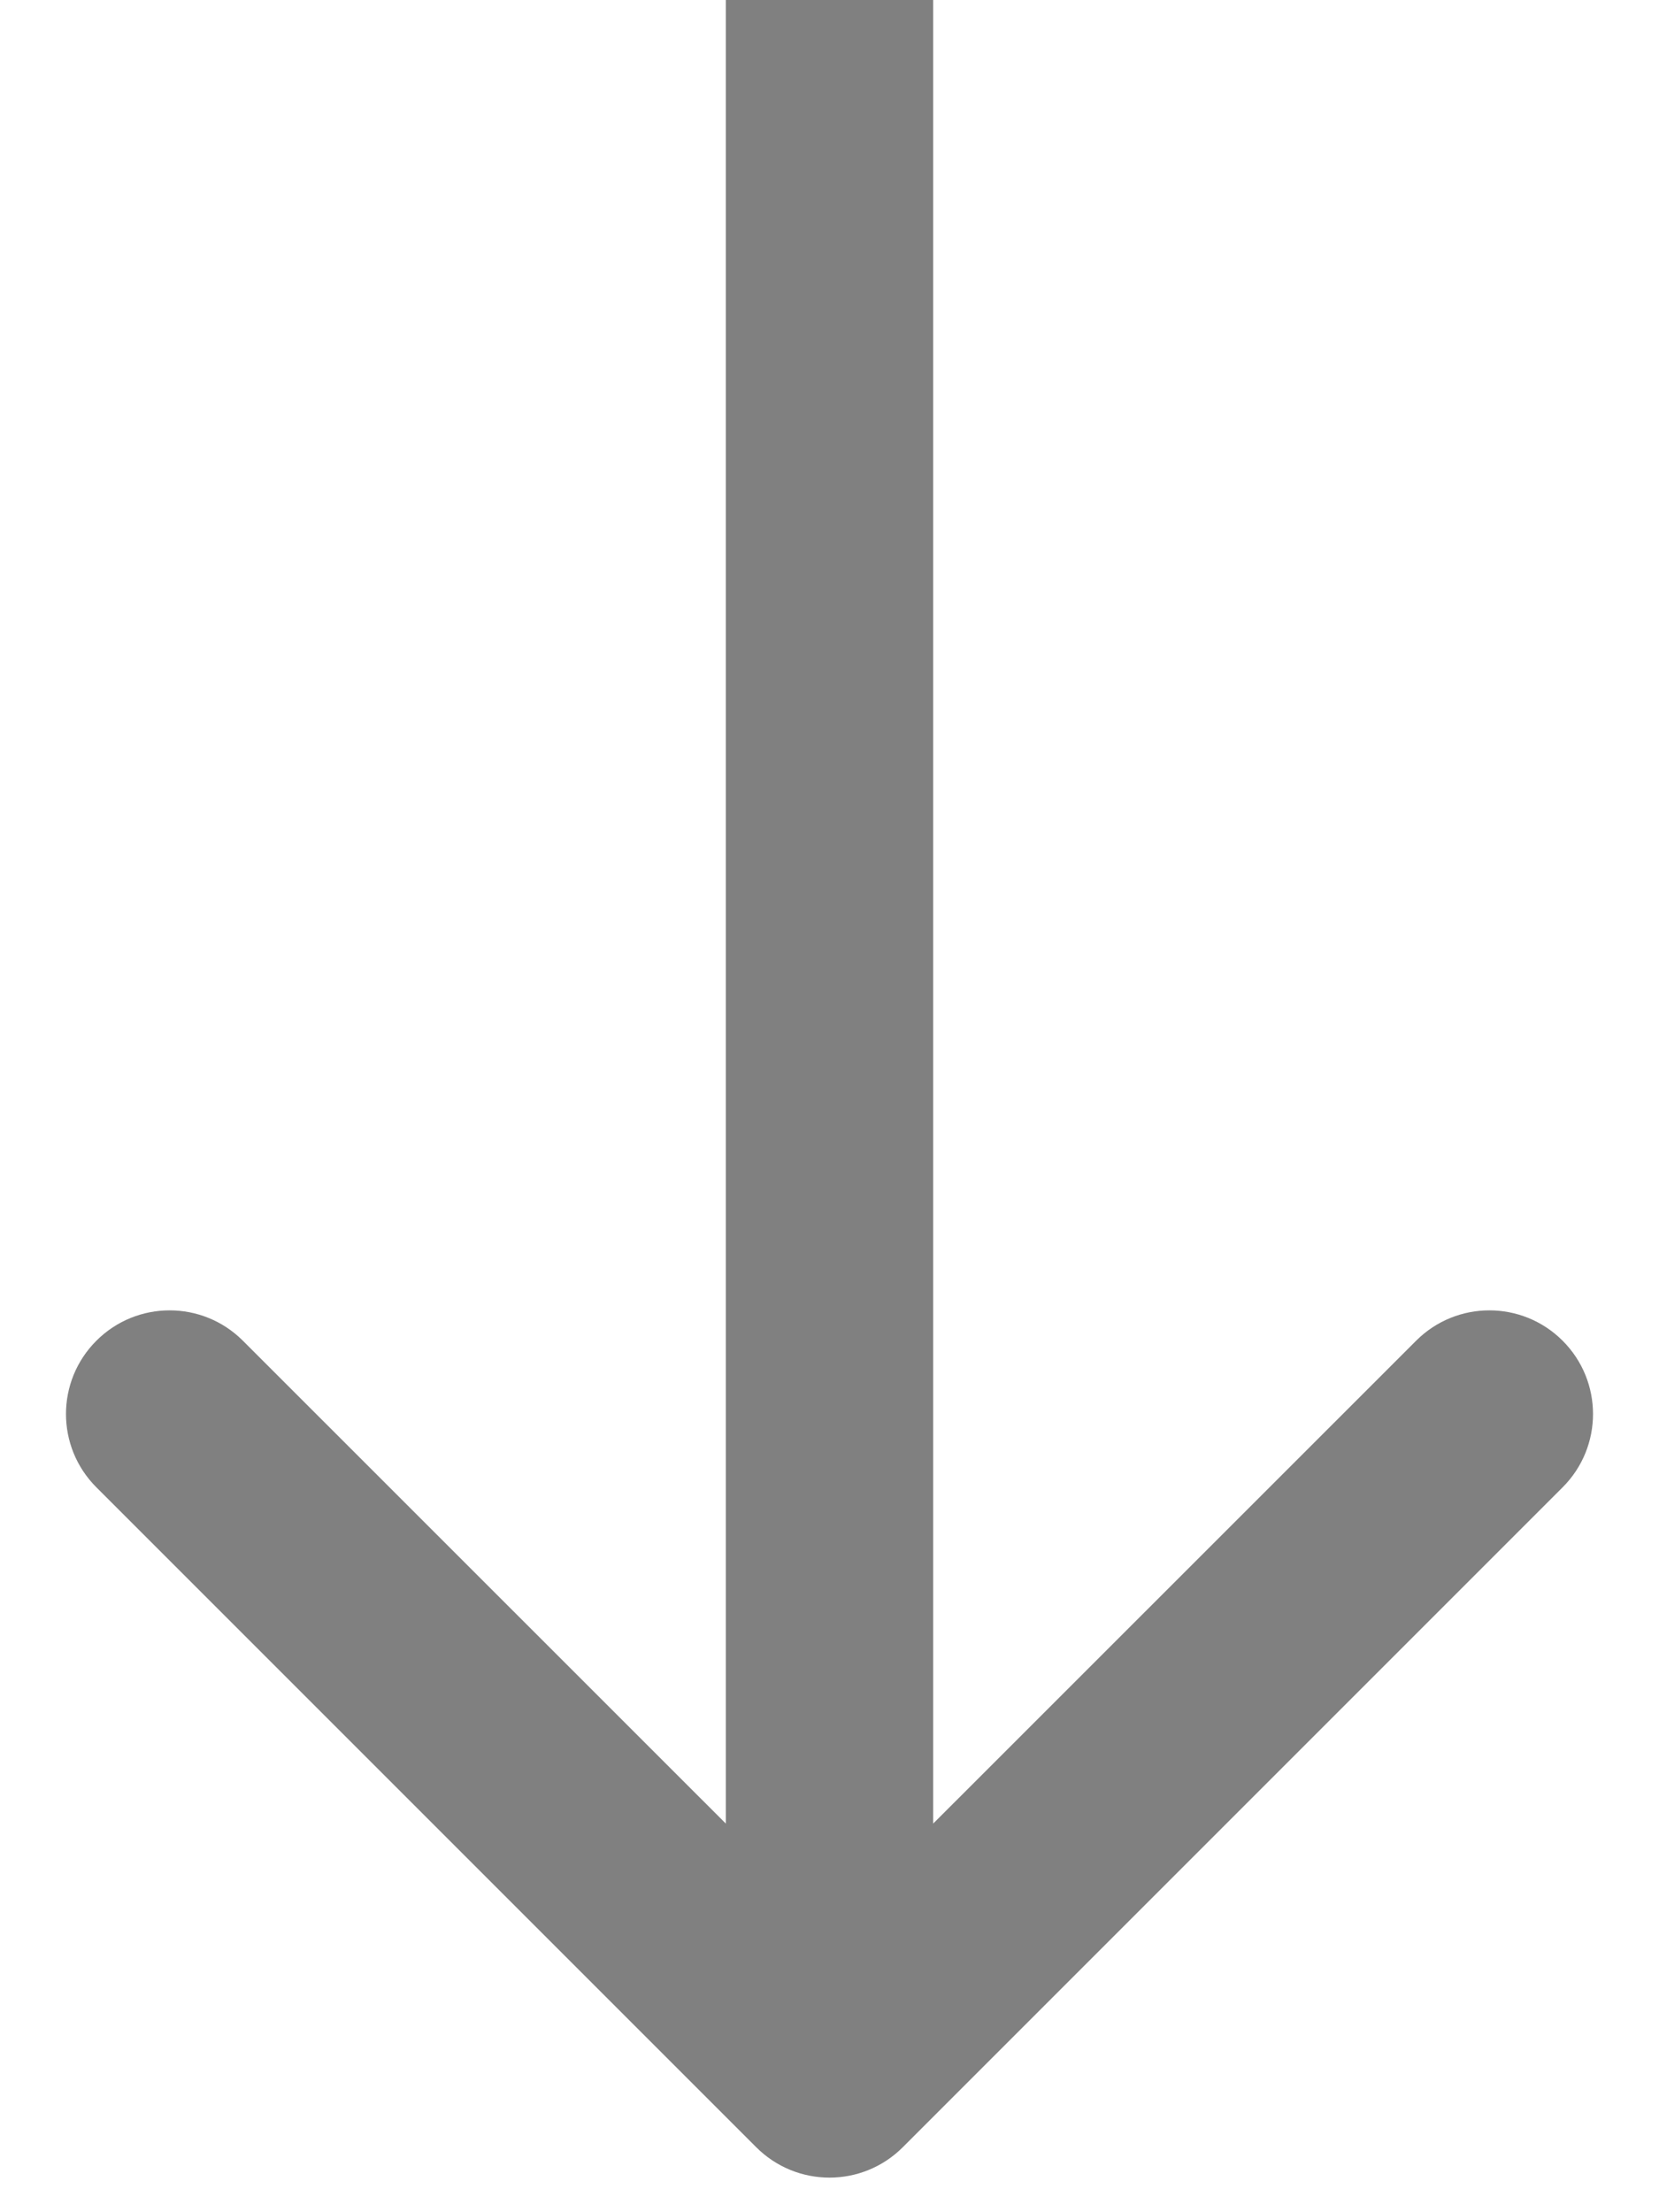 <svg width="12" height="16" viewBox="0 0 12 16" fill="none" xmlns="http://www.w3.org/2000/svg">
<path d="M5.47 15.53C5.763 15.823 6.237 15.823 6.53 15.53L11.303 10.757C11.596 10.464 11.596 9.99 11.303 9.697C11.01 9.404 10.536 9.404 10.243 9.697L6 13.939L1.757 9.697C1.464 9.404 0.99 9.404 0.697 9.697C0.404 9.99 0.404 10.464 0.697 10.757L5.47 15.53ZM5.25 -2.84129e-08L5.25 15L6.75 15L6.75 2.84129e-08L5.25 -2.84129e-08Z" fill="#808080"/>
</svg>
